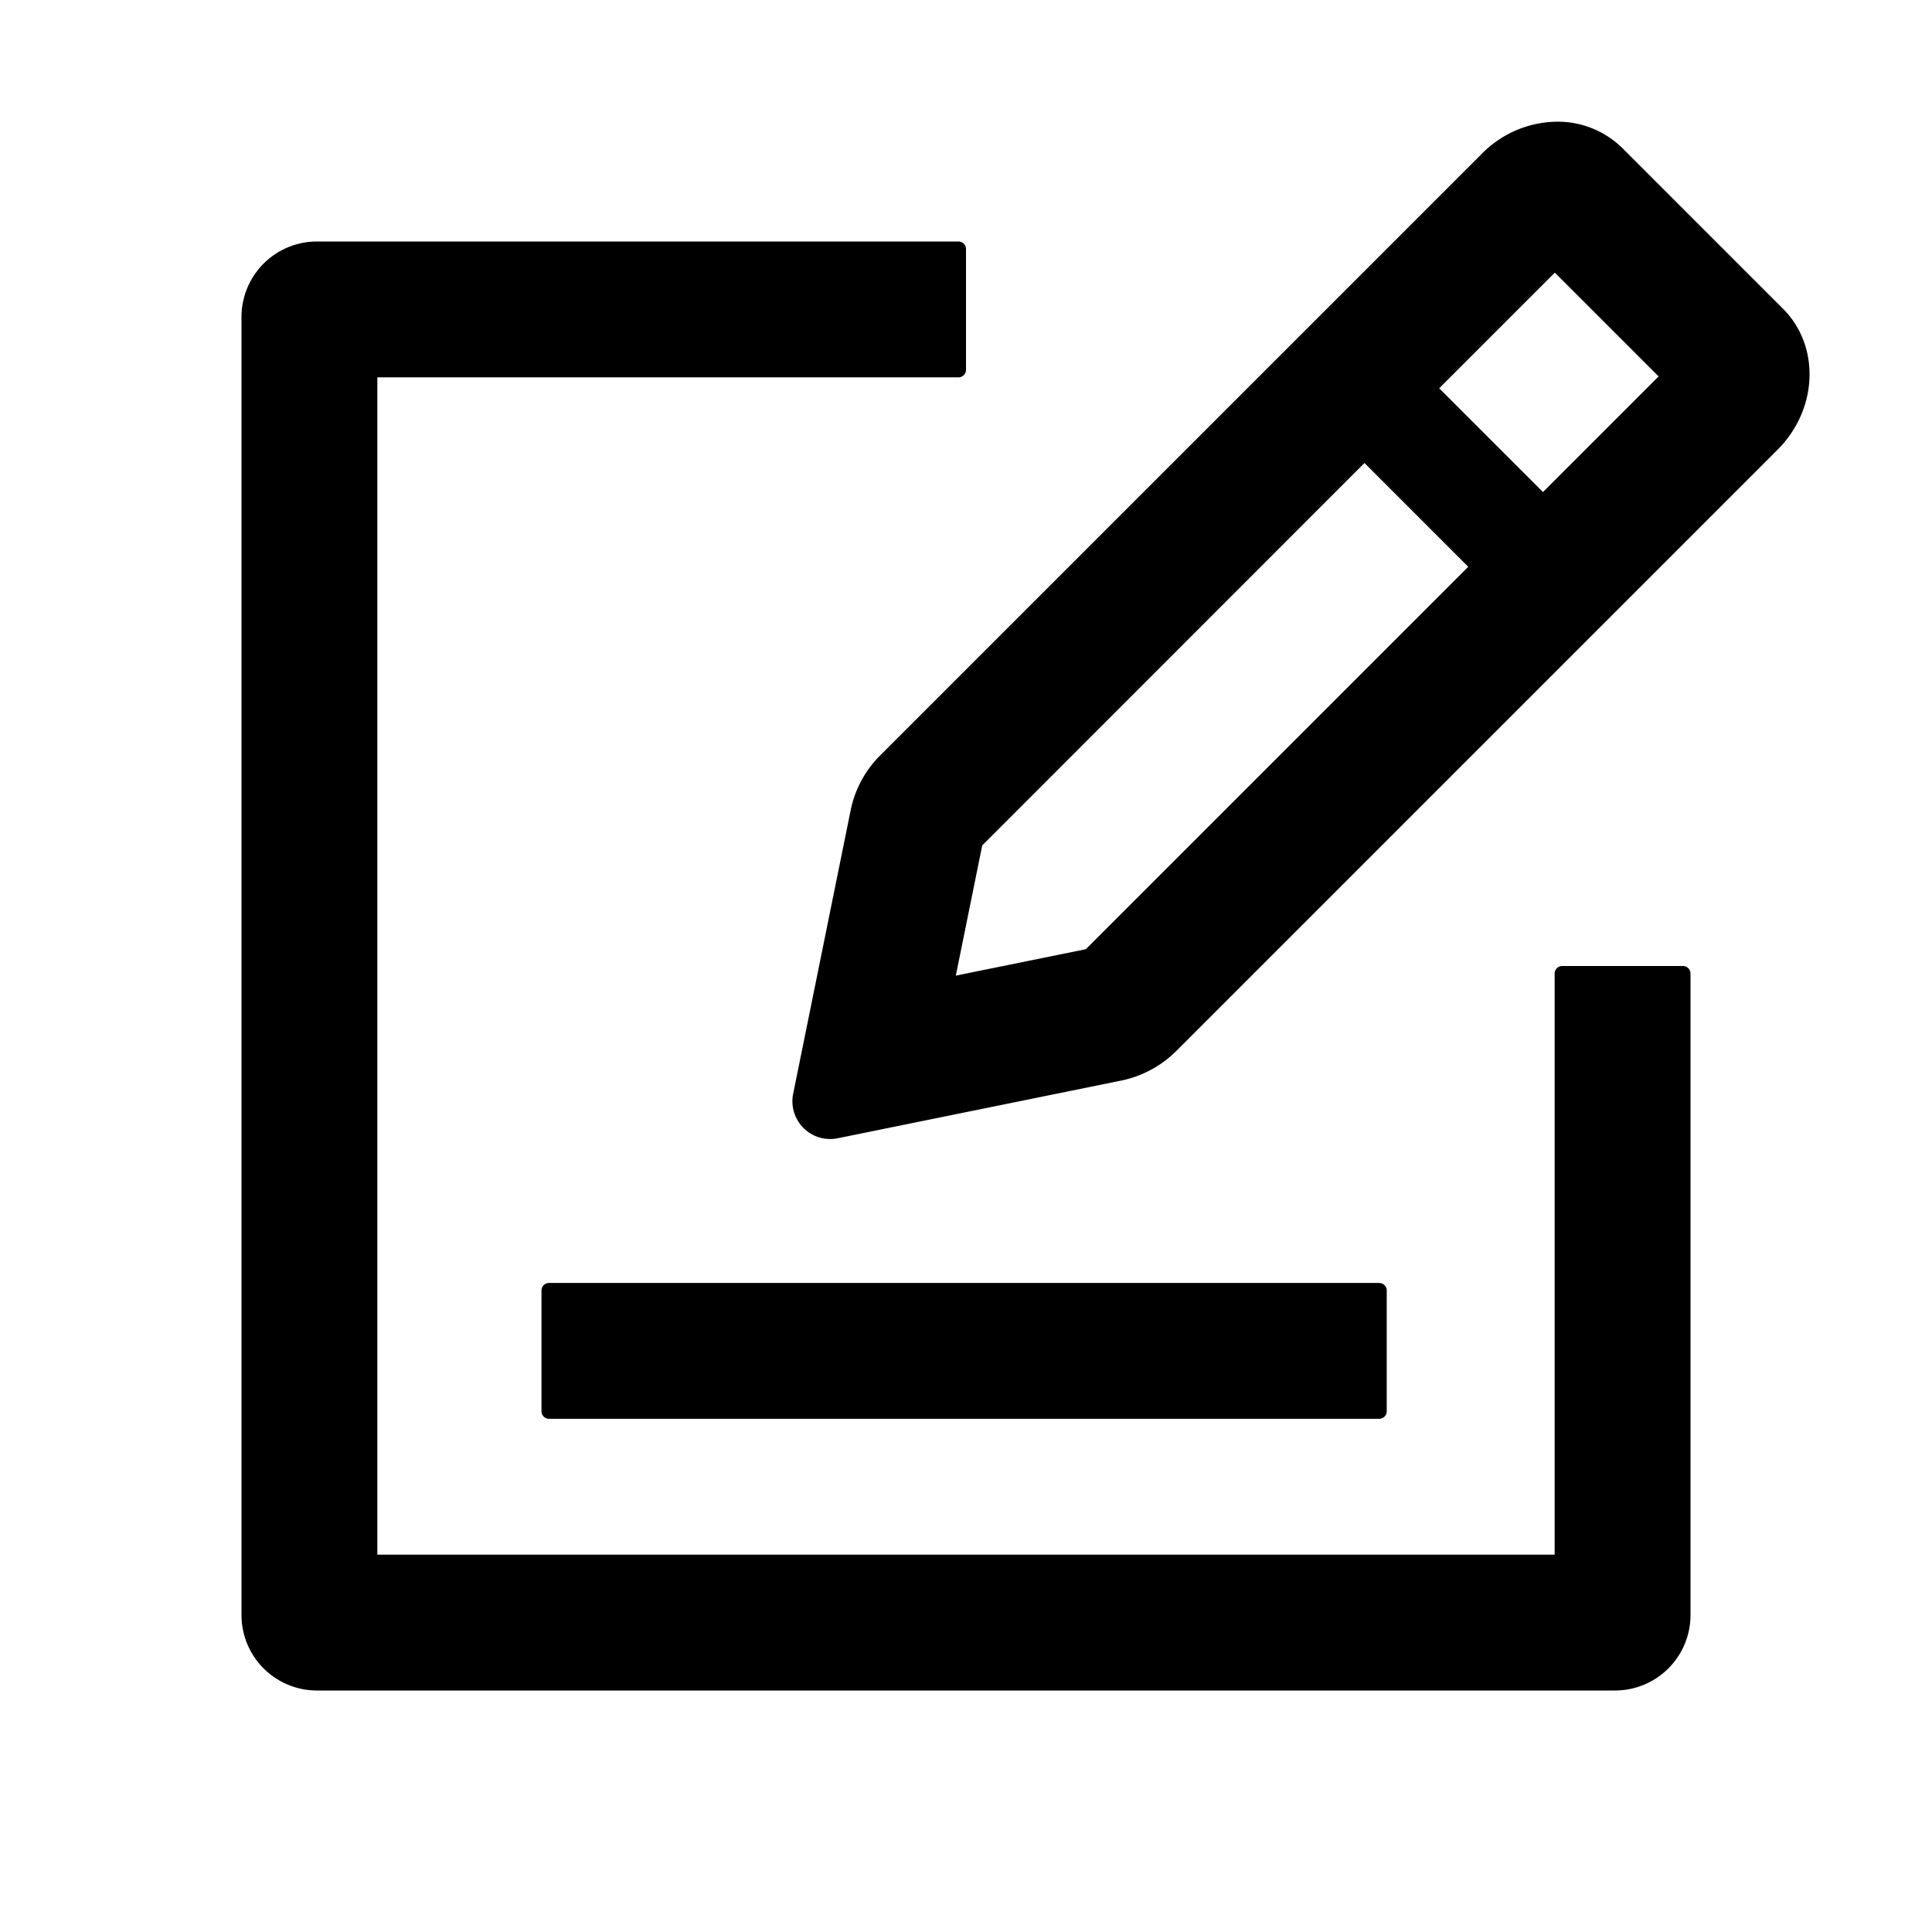<?xml version="1.0" standalone="no"?><!DOCTYPE svg PUBLIC "-//W3C//DTD SVG 1.1//EN" "http://www.w3.org/Graphics/SVG/1.1/DTD/svg11.dtd"><svg t="1693058894559" class="icon" viewBox="0 0 1024 1024" version="1.1" xmlns="http://www.w3.org/2000/svg" p-id="5736" width="48" height="48" xmlns:xlink="http://www.w3.org/1999/xlink"><path d="M287 748a4 4 0 0 0 4 4h440a4 4 0 0 0 4-4v-64a4 4 0 0 0-4-4H291a4 4 0 0 0-4 4z m605-236h-64a4 4 0 0 0-4 4v308H200V200h308a4 4 0 0 0 4-4v-64a4 4 0 0 0-4-4H168a40 40 0 0 0-40 40v688a40 40 0 0 0 40 40h688a40 40 0 0 0 40-40V516a4 4 0 0 0-4-4z m53-348.4l-84.9-84.9a48.8 48.8 0 0 0-34.8-14.2 56.6 56.6 0 0 0-39.8 16.9L466.7 400.2a56.9 56.9 0 0 0-15.8 29.1l-30.5 150.4a20 20 0 0 0 19.5 24 19.6 19.6 0 0 0 4.1-0.4l150.4-30.6a57.8 57.8 0 0 0 29.1-15.7l318.8-318.8c21.3-21.4 22.5-54.8 2.7-74.6zM575.5 503.1l-68.9 14 14-69 202.6-202.7 55 55z m242.3-242.3l-55-55 61.3-61.3 55 55z" p-id="5737"></path></svg>